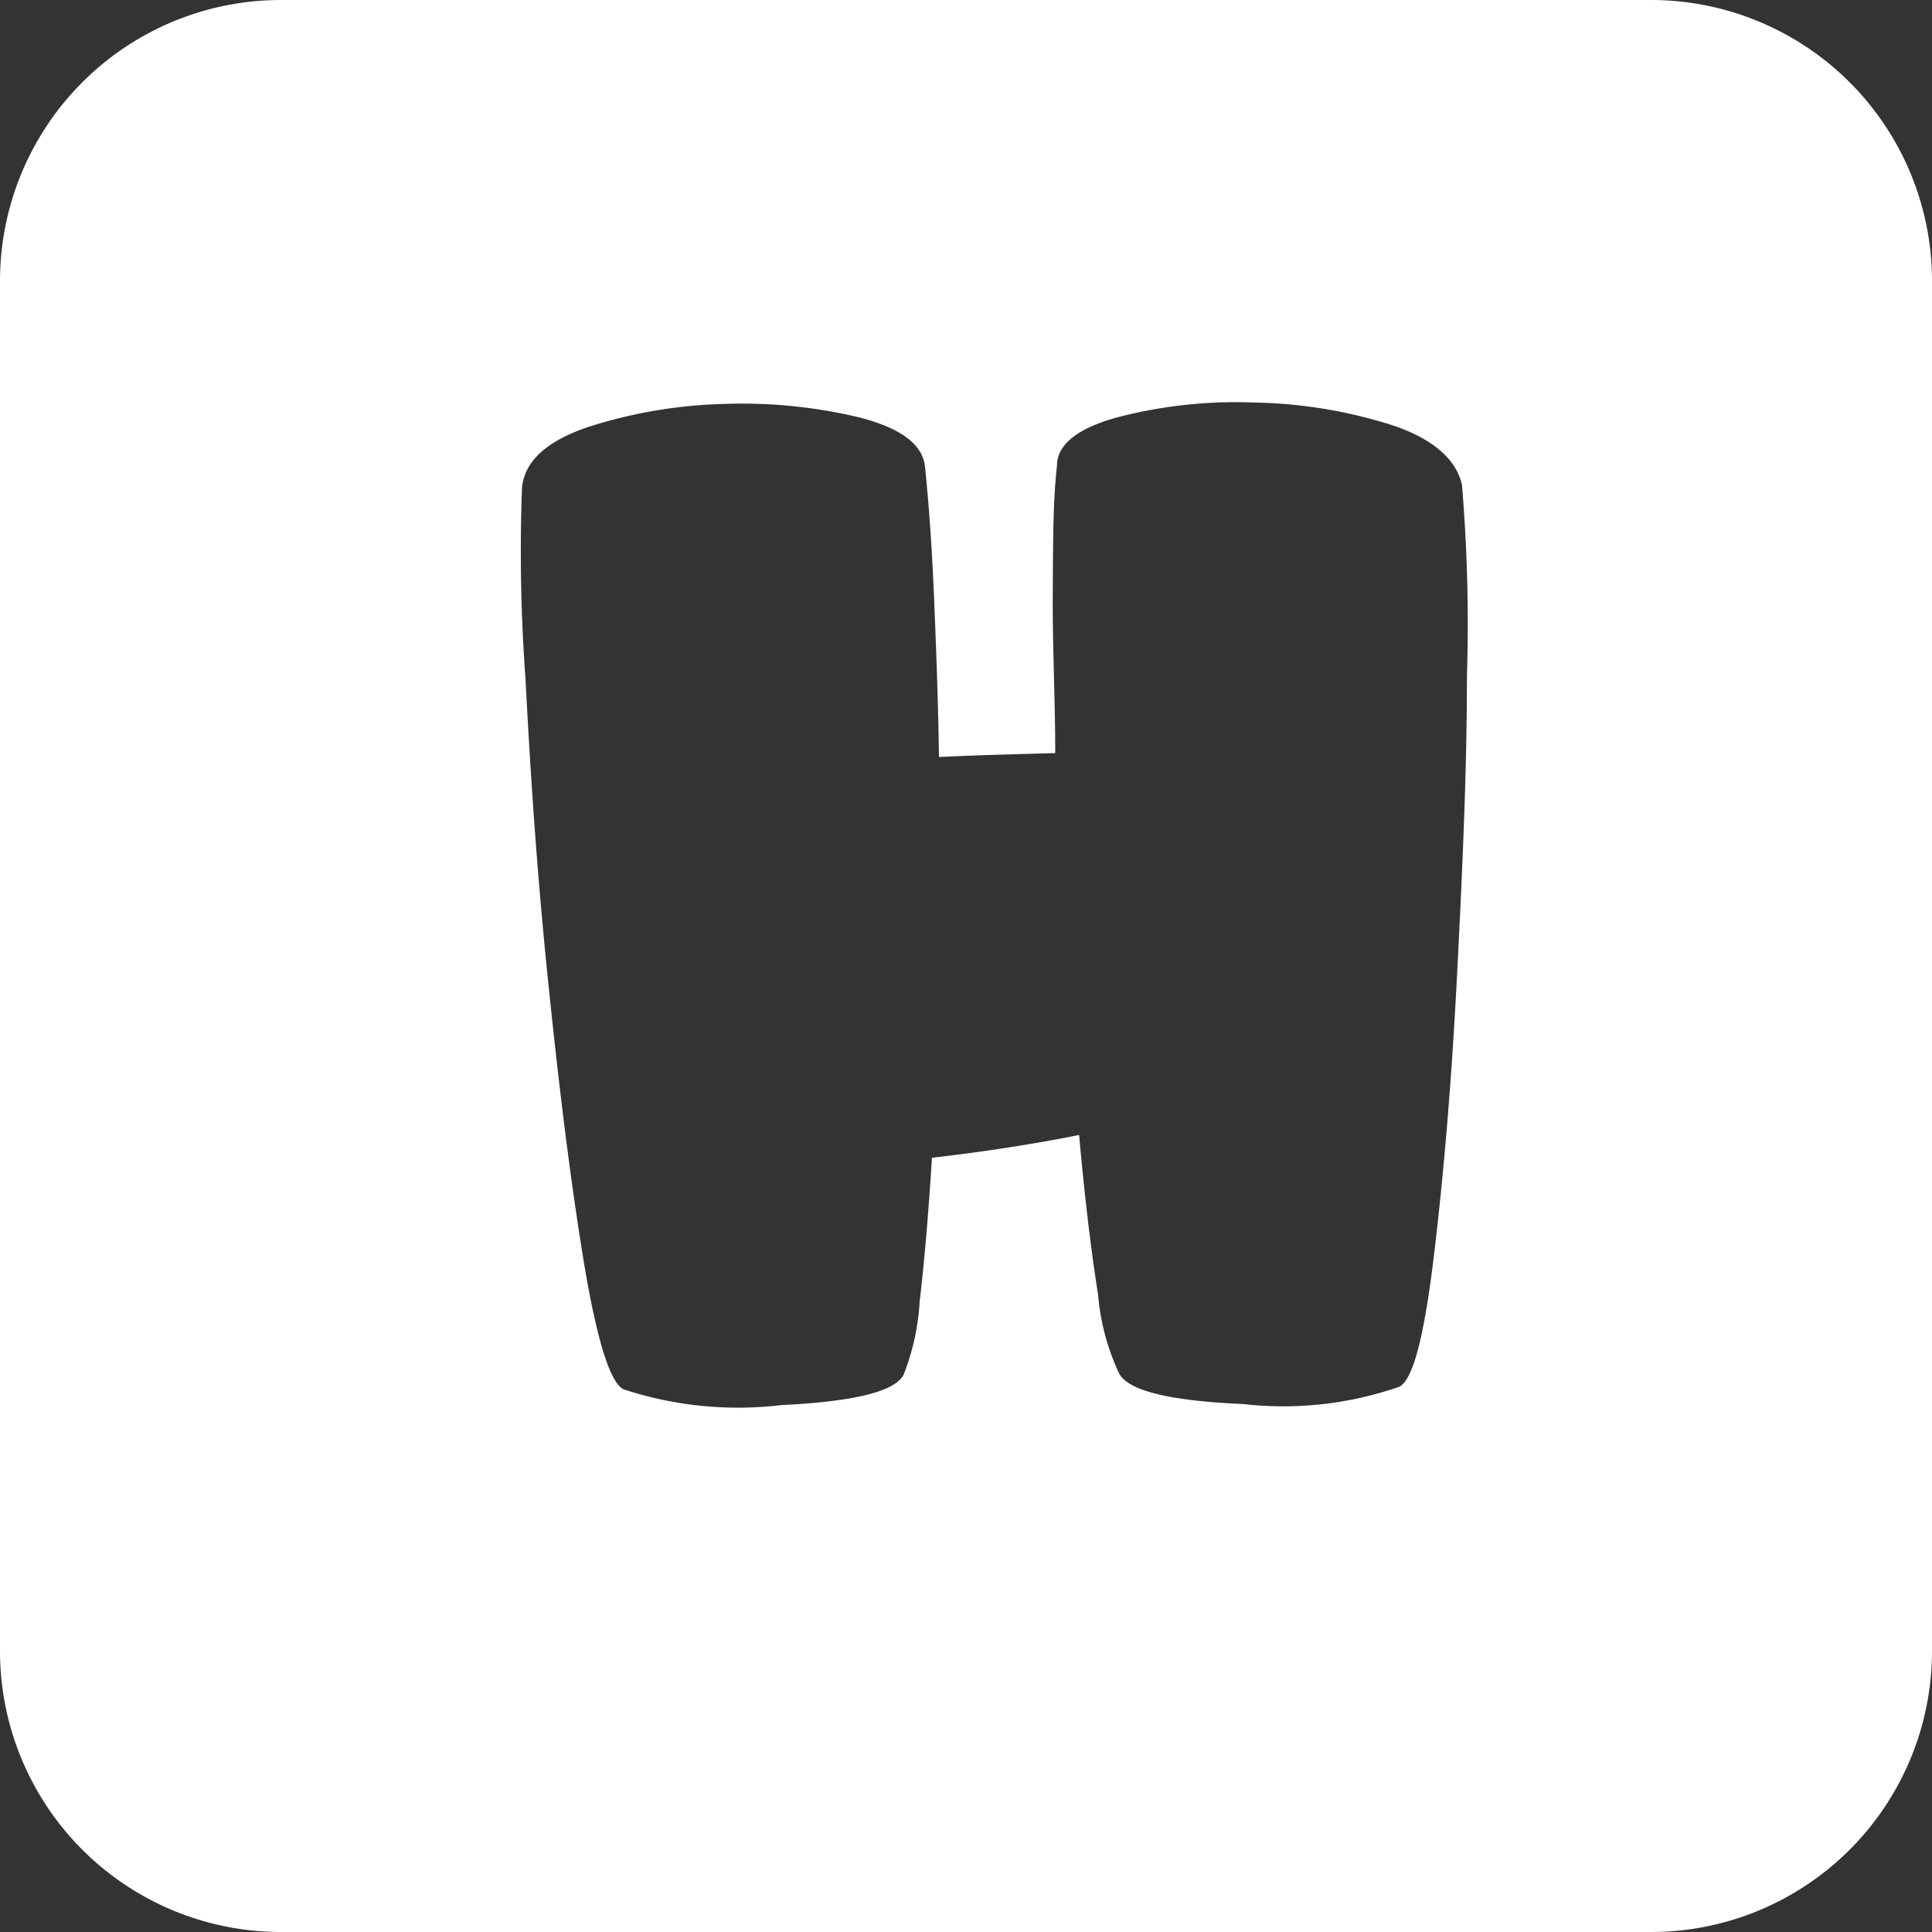 <svg xmlns="http://www.w3.org/2000/svg" viewBox="0 0 55 55"><rect x="0" y="0" width="55" height="55" fill="#333333" stroke="none"/><defs><style>.cls-1{fill:#fff;}</style></defs><title>h_white</title><g id="Layer_2" data-name="Layer 2"><g id="Black"><path class="cls-1" d="M47,0H8A8,8,0,0,0,0,8V47a8,8,0,0,0,8,8H47a8,8,0,0,0,8-8V8A8,8,0,0,0,47,0ZM41.76,19.26c0,2.72-.13,5.54-.28,8.48s-.37,5.58-.65,7.93-.6,3.62-1,3.81a10.07,10.07,0,0,1-4.44.49c-2.1-.09-3.27-.38-3.53-.87a6.55,6.55,0,0,1-.6-2.25c-.2-1.24-.38-2.76-.54-4.54-.69.14-1.39.26-2.1.37s-1.41.2-2.09.28c-.1,1.62-.22,3-.35,4.1a6.7,6.7,0,0,1-.45,2.06c-.23.49-1.4.78-3.49.88a10.4,10.4,0,0,1-4.49-.45c-.39-.19-.78-1.46-1.16-3.81s-.7-5-1-7.94-.49-5.75-.63-8.47a49.58,49.58,0,0,1-.1-5.44c.07-.76.7-1.33,1.87-1.73a13.79,13.79,0,0,1,3.86-.66,14.33,14.33,0,0,1,3.86.38c1.18.3,1.8.76,1.88,1.38.11,1.05.2,2.3.26,3.74s.12,3,.14,4.55c1.05-.05,2.16-.08,3.31-.11,0-1.58-.08-3.08-.07-4.5s0-2.64.12-3.68c0-.63.64-1.1,1.8-1.4a13.37,13.37,0,0,1,3.84-.4,13.71,13.71,0,0,1,3.89.64c1.19.39,1.85,1,2,1.71A47.56,47.56,0,0,1,41.76,19.26Z"/></g></g></svg>
